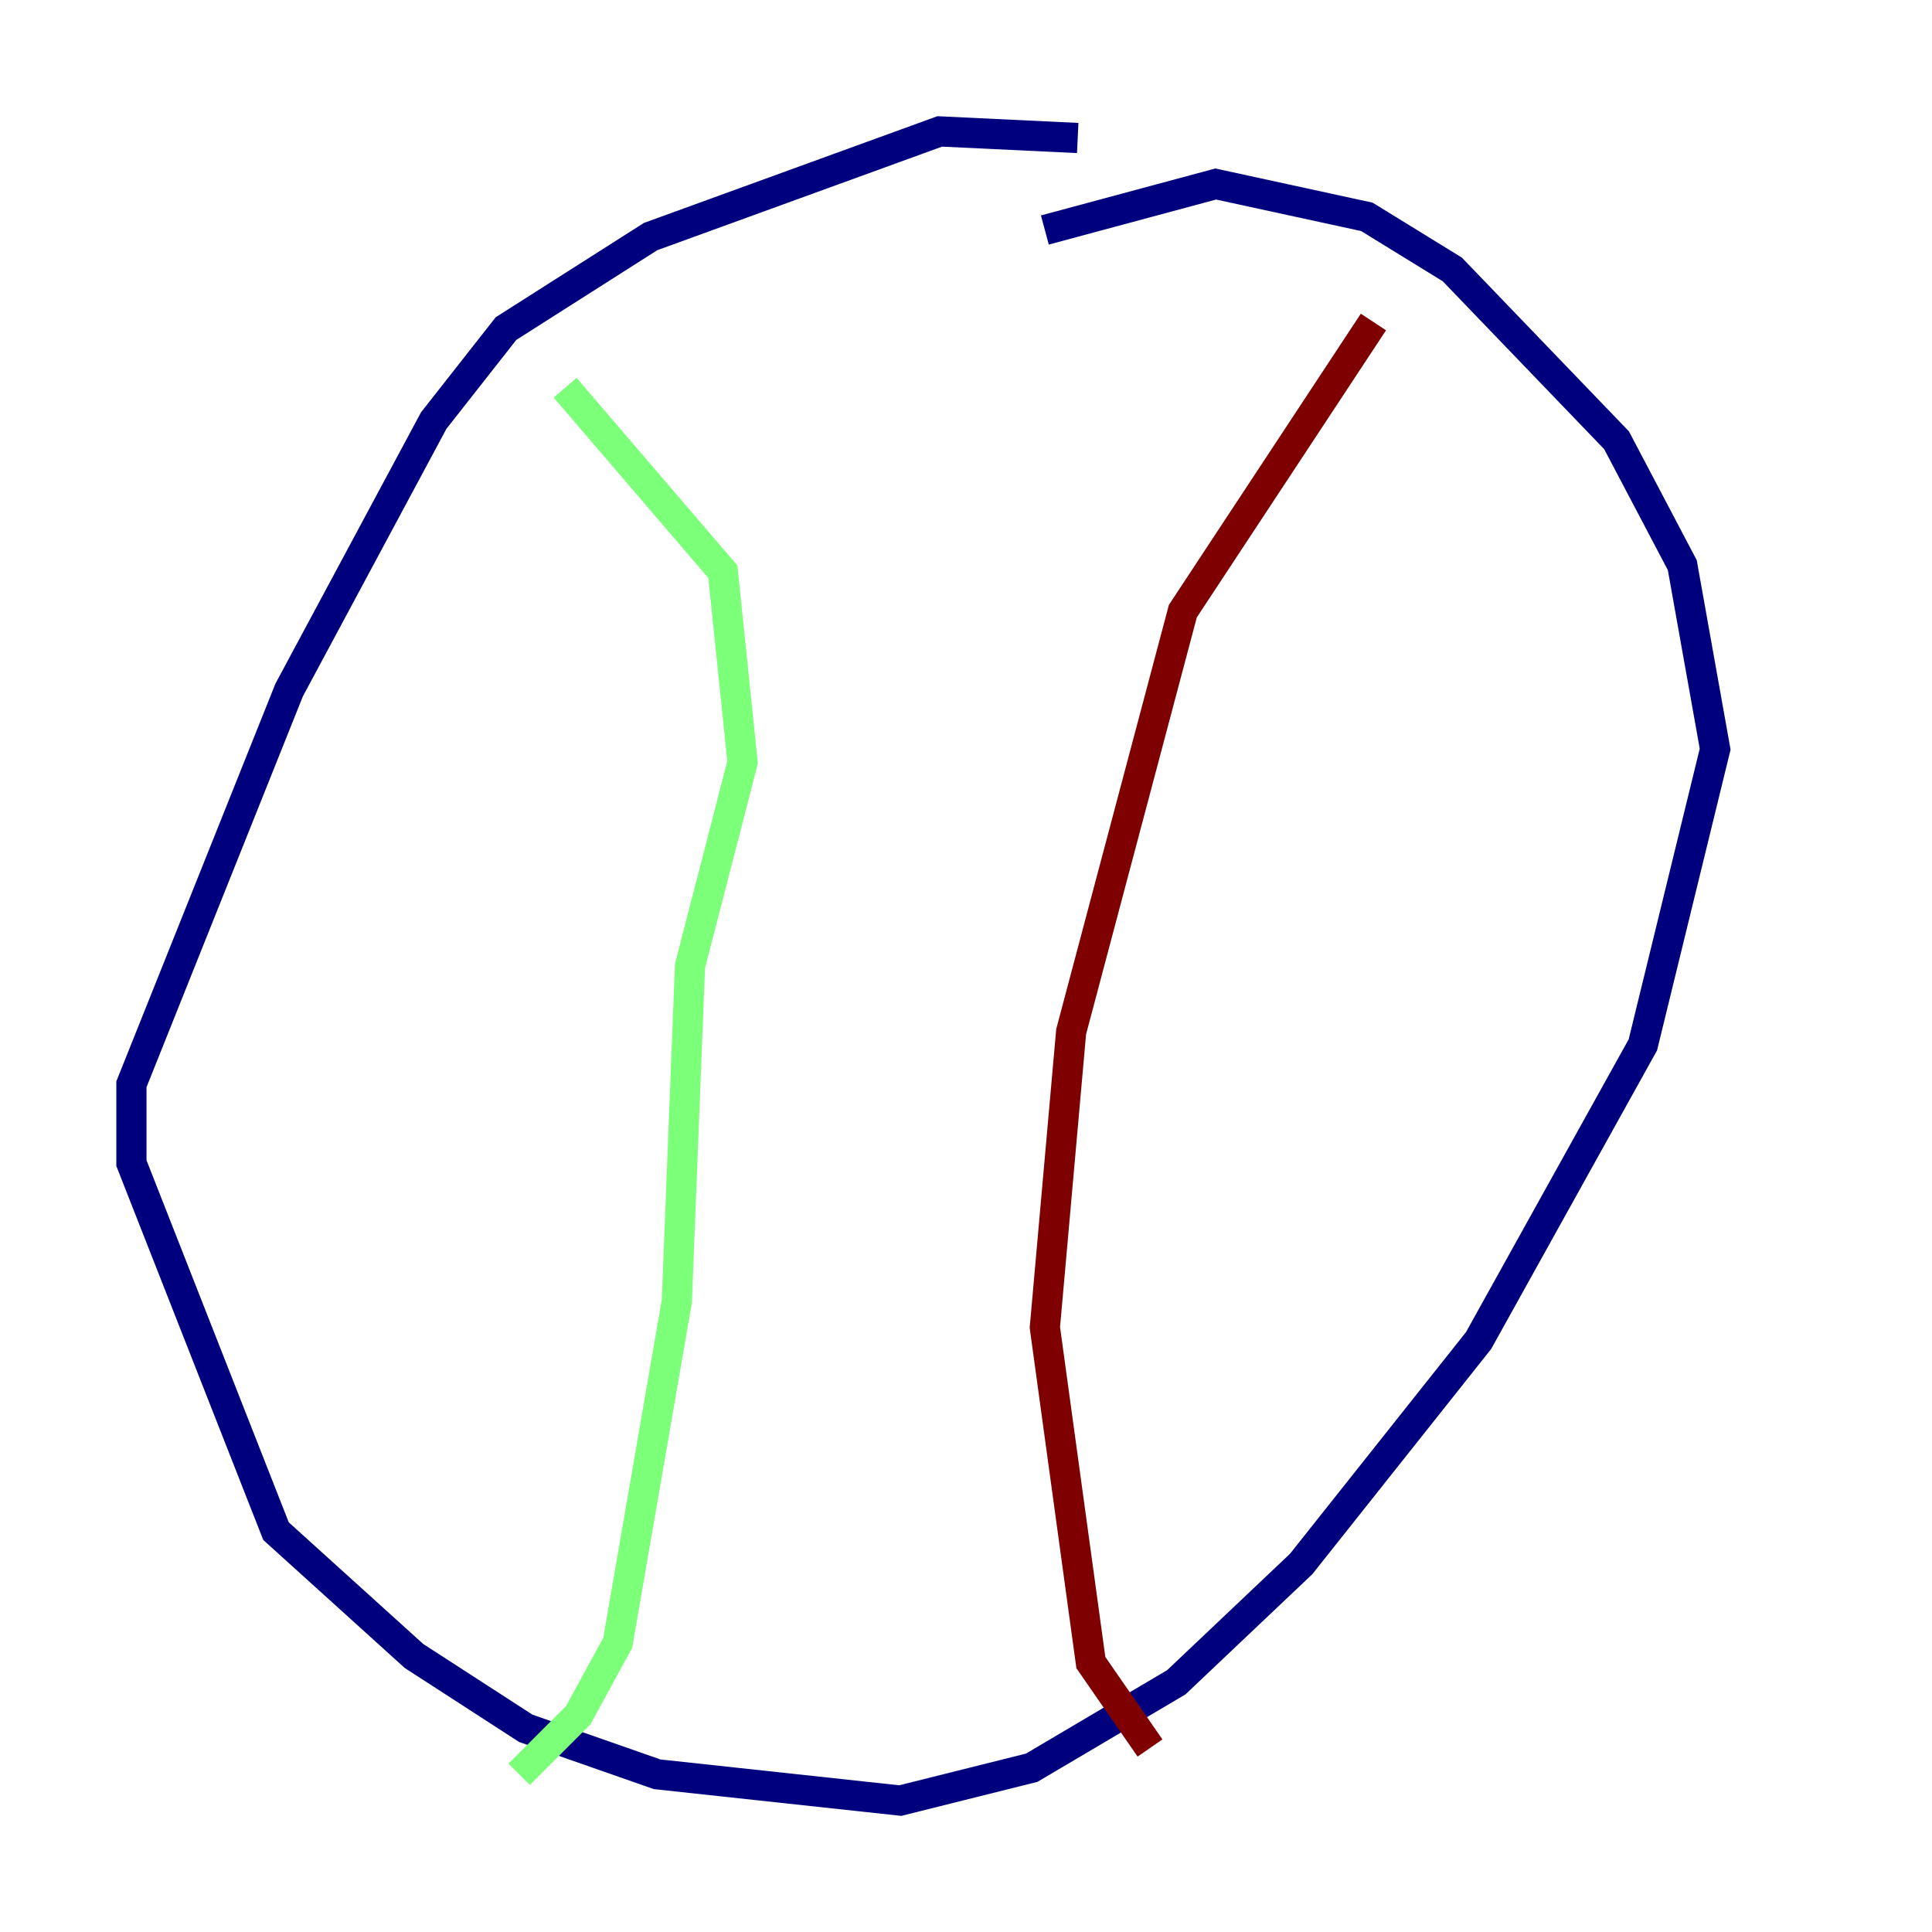<?xml version="1.0" encoding="utf-8" ?>
<svg baseProfile="tiny" height="128" version="1.2" viewBox="0,0,128,128" width="128" xmlns="http://www.w3.org/2000/svg" xmlns:ev="http://www.w3.org/2001/xml-events" xmlns:xlink="http://www.w3.org/1999/xlink"><defs /><polyline fill="none" points="71.401,9.143 62.258,8.707 43.102,15.674 33.524,21.769 28.735,27.864 19.157,45.714 8.707,71.837 8.707,77.061 18.286,101.442 27.429,109.714 34.83,114.503 43.537,117.551 59.646,119.293 68.354,117.116 77.932,111.456 86.204,103.619 97.959,88.816 108.844,69.225 113.633,49.633 111.456,37.442 107.102,29.17 96.218,17.85 90.558,14.367 80.544,12.191 69.225,15.238" stroke="#00007f" stroke-width="2" /><polyline fill="none" points="37.442,25.687 47.891,37.878 49.197,50.503 45.714,64.0 44.843,86.204 40.925,108.844 38.313,113.633 34.395,117.551" stroke="#7cff79" stroke-width="2" /><polyline fill="none" points="90.993,21.333 78.367,40.49 70.966,68.354 69.225,87.946 72.272,110.15 76.191,115.809" stroke="#7f0000" stroke-width="2" /></svg>